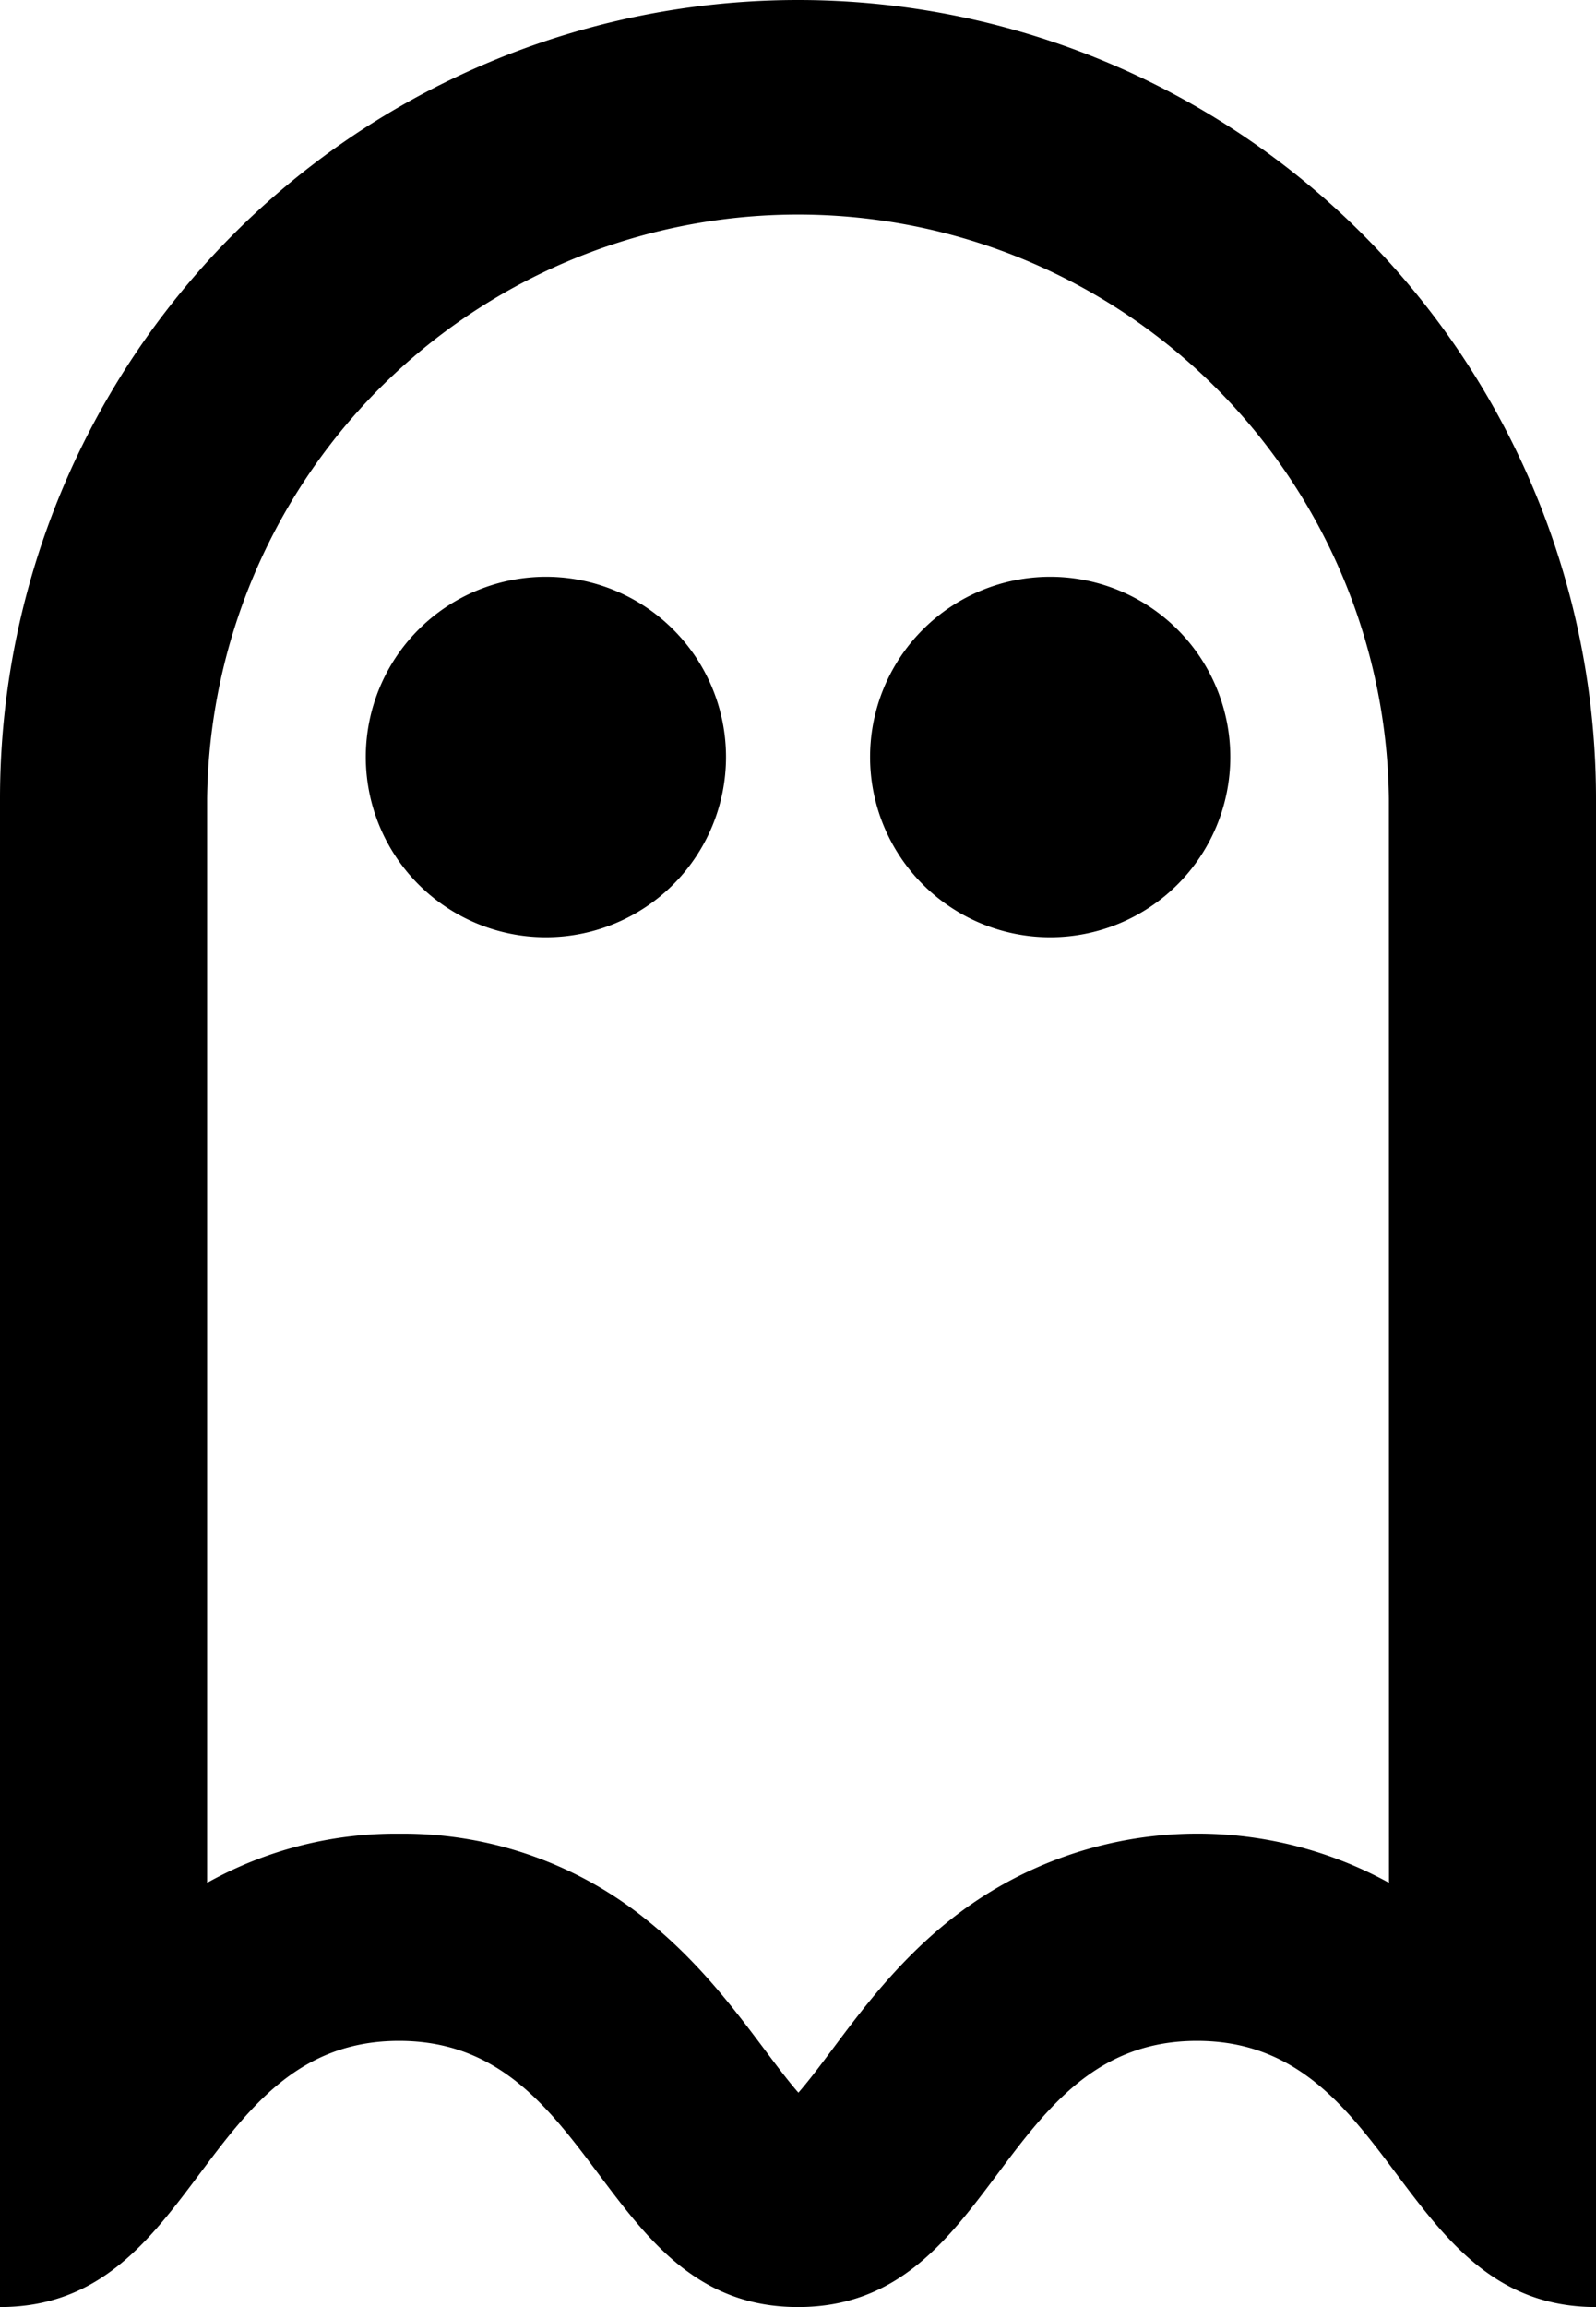<svg xmlns="http://www.w3.org/2000/svg" width="177.23" height="256" viewBox="0 0 177.23 256">
  <title>ghost-outline</title>
  <g id="Ebene_2" data-name="Ebene 2">
    <g id="Ebene_1-2" data-name="Ebene 1">
      <g>
        <path d="M88.62,0A88.62,88.62,0,0,0,0,88.62V256c22.16,0,22.16-29.54,44.31-29.54S66.47,256,88.62,256s22.15-29.54,44.3-29.54S155.08,256,177.23,256V88.62A88.62,88.62,0,0,0,88.62,0Zm65.62,208.92a44.17,44.17,0,0,0-48.83,4.2c-5.74,4.59-9.78,10-13,14.31-1.1,1.47-2.59,3.46-3.75,4.78-1.16-1.32-2.65-3.31-3.75-4.78-3.25-4.33-7.29-9.72-13-14.31a43,43,0,0,0-27.52-9.65A43,43,0,0,0,23,208.92V88.62a65.62,65.62,0,0,1,131.23,0Z"/>
        <path d="M60.62,64a20,20,0,1,0,20,20A20,20,0,0,0,60.62,64Z"/>
        <path d="M116.62,64a20,20,0,1,0,20,20A20,20,0,0,0,116.62,64Z"/>
      </g>
    </g>
  </g>
</svg>
